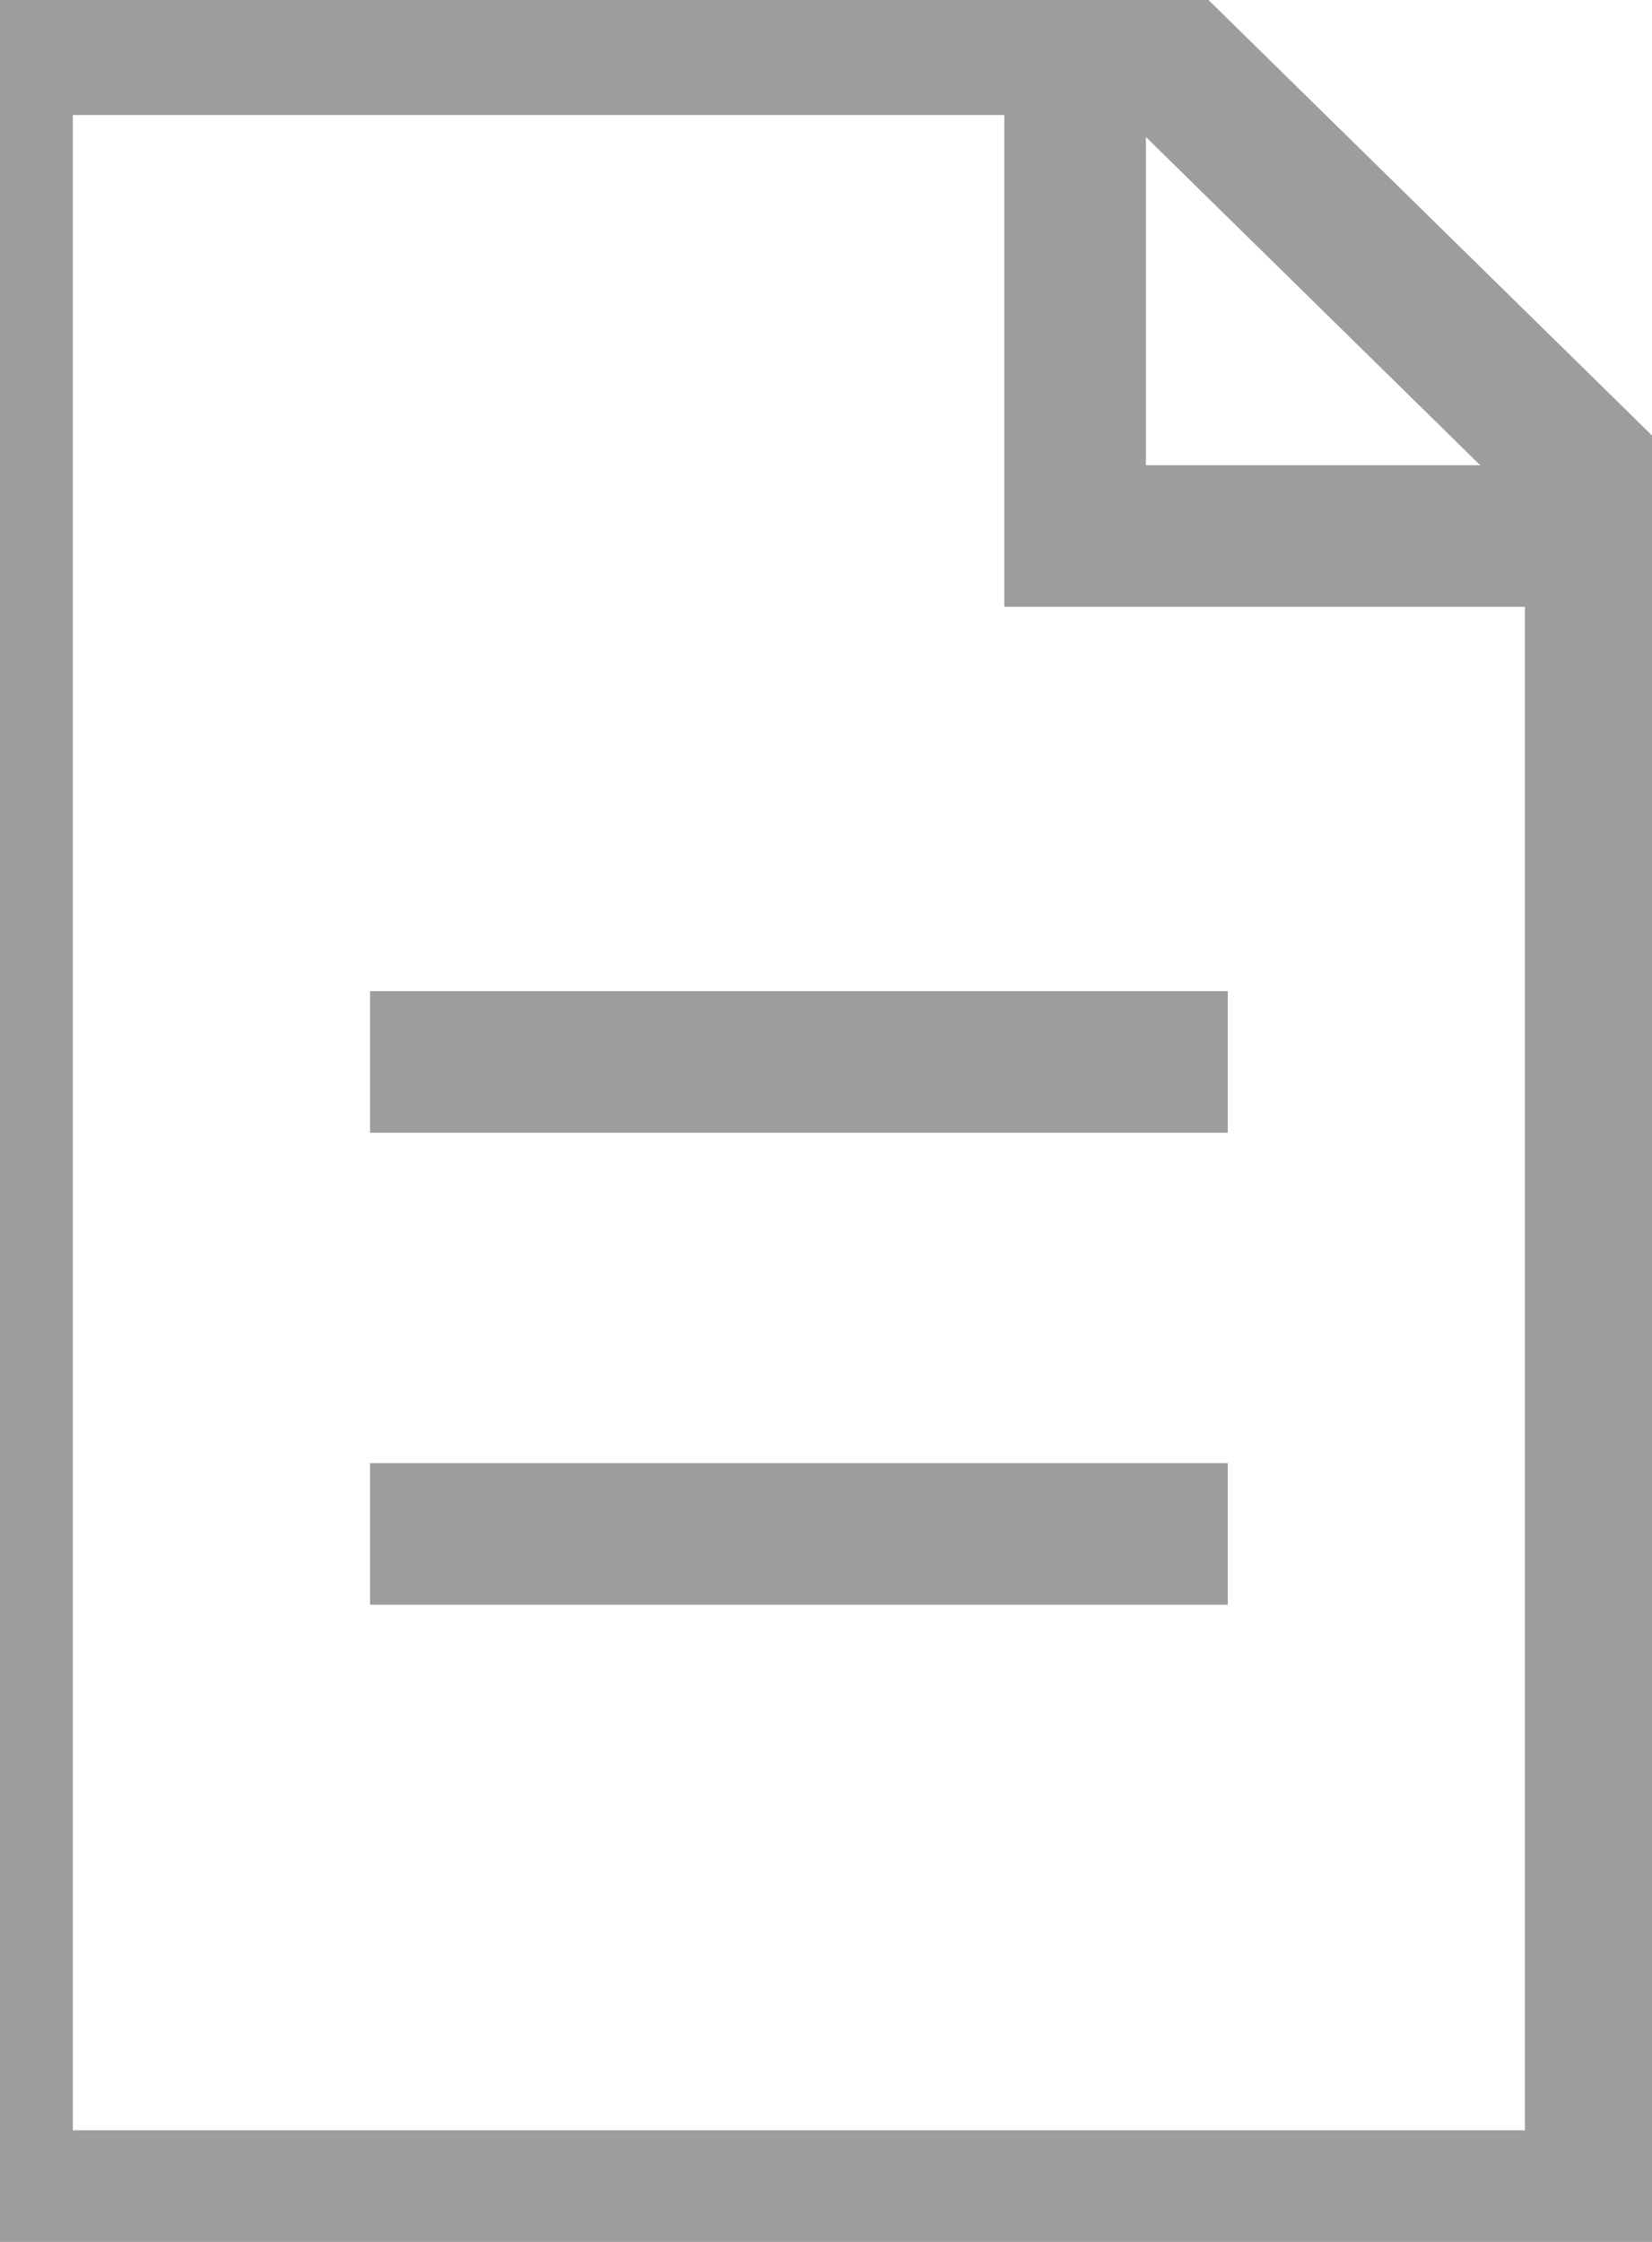 <?xml version="1.0" encoding="utf-8" ?>
<svg xmlns="http://www.w3.org/2000/svg" xmlns:xlink="http://www.w3.org/1999/xlink" width="14" height="19">
	<defs>
		<clipPath id="clip_0">
			<rect x="-334" y="-194" width="375" height="1376" clip-rule="evenodd"/>
		</clipPath>
	</defs>
	<g clip-path="url(#clip_0)">
		<path fill="none" stroke="rgb(157,157,157)" stroke-width="1.2" stroke-miterlimit="4" transform="translate(0.017 0.375)" d="M13.506 18.279L0 18.279L0 0L9.195 0L9.75 0L13.506 3.688L13.506 18.279Z"/>
	</g>
	<defs>
		<clipPath id="clip_1">
			<rect x="-334" y="-194" width="375" height="1376" clip-rule="evenodd"/>
		</clipPath>
	</defs>
	<g clip-path="url(#clip_1)">
		<path fill="none" stroke="rgb(157,157,157)" stroke-width="1.2" stroke-miterlimit="4" transform="translate(3.136 9)" d="M0 0L7.269 0"/>
	</g>
	<defs>
		<clipPath id="clip_2">
			<rect x="-334" y="-194" width="375" height="1376" clip-rule="evenodd"/>
		</clipPath>
	</defs>
	<g clip-path="url(#clip_2)">
		<path fill="none" stroke="rgb(157,157,157)" stroke-width="1.2" stroke-miterlimit="4" transform="translate(3.136 13)" d="M0 0L7.269 0"/>
	</g>
	<defs>
		<clipPath id="clip_3">
			<rect x="-334" y="-194" width="375" height="1376" clip-rule="evenodd"/>
		</clipPath>
	</defs>
	<g clip-path="url(#clip_3)">
		<path fill="none" stroke="rgb(157,157,157)" stroke-width="1.2" stroke-miterlimit="4" transform="translate(9.111 0.695)" d="M0 0L0 3.848L4.24 3.848"/>
	</g>
</svg>
